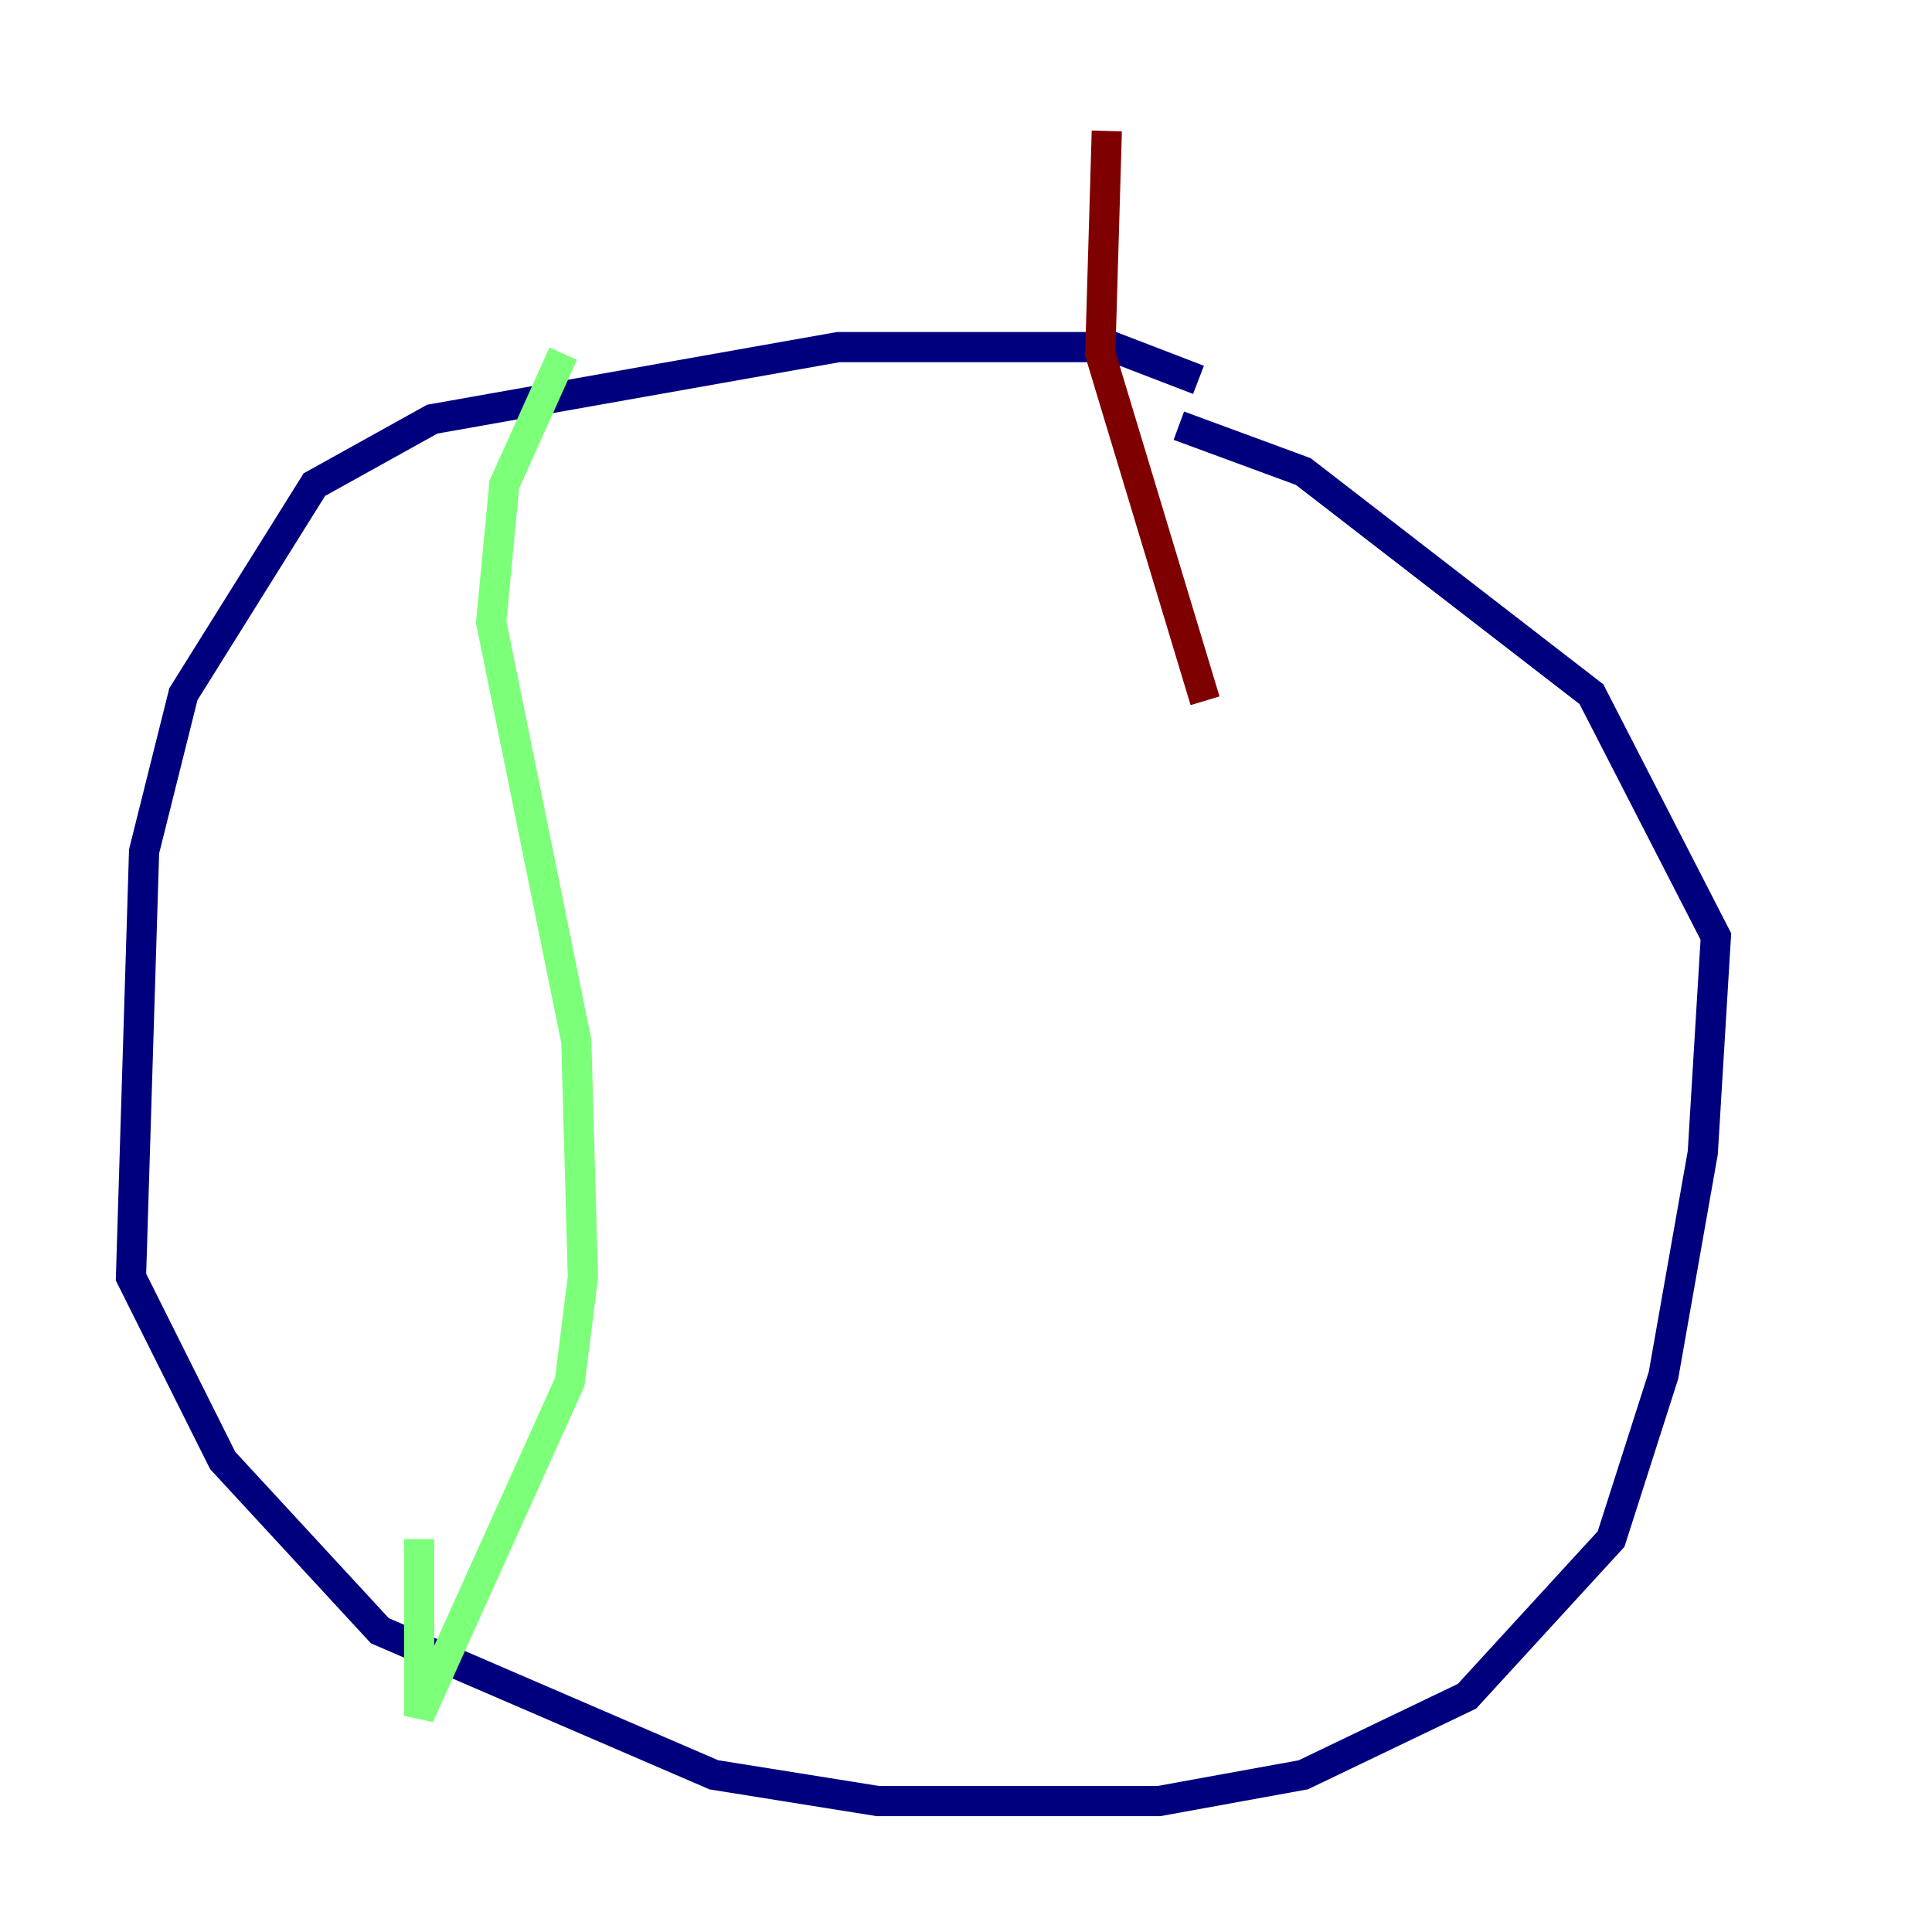 <?xml version="1.0" encoding="utf-8" ?>
<svg baseProfile="tiny" height="128" version="1.2" viewBox="0,0,128,128" width="128" xmlns="http://www.w3.org/2000/svg" xmlns:ev="http://www.w3.org/2001/xml-events" xmlns:xlink="http://www.w3.org/1999/xlink"><defs /><polyline fill="none" points="79.403,25.166 73.763,22.997 55.539,22.997 28.637,27.77 20.827,32.108 12.149,45.993 9.546,56.407 8.678,84.61 14.752,96.759 25.166,108.041 47.295,117.586 58.142,119.322 76.8,119.322 86.346,117.586 97.193,112.38 106.739,101.966 110.21,91.119 112.814,76.366 113.681,62.047 105.437,45.993 86.346,31.241 78.102,28.203" stroke="#00007f" stroke-width="2" /><polyline fill="none" points="37.315,23.43 33.41,32.108 32.542,41.22 38.183,68.99 38.617,84.61 37.749,91.552 27.77,113.681 27.77,101.966" stroke="#7cff79" stroke-width="2" /><polyline fill="none" points="73.329,8.678 72.895,23.43 79.837,46.427" stroke="#7f0000" stroke-width="2" /></svg>